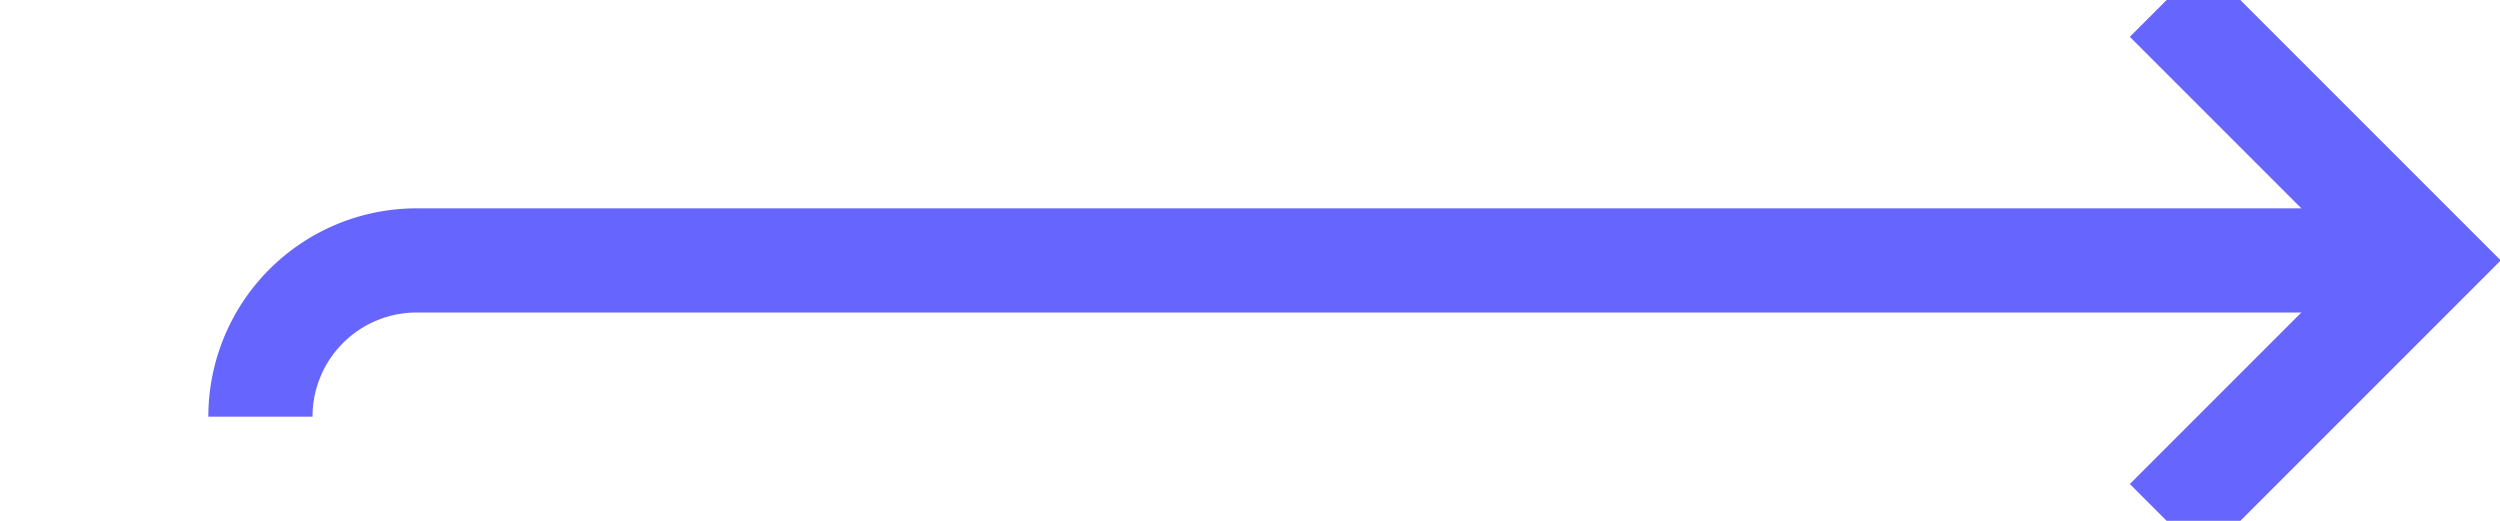 ﻿<?xml version="1.0" encoding="utf-8"?>
<svg version="1.1" xmlns:xlink="http://www.w3.org/1999/xlink" width="48px" height="10px" preserveAspectRatio="xMinYMid meet" viewBox="397 610  48 8" xmlns="http://www.w3.org/2000/svg">
  <path d="M 402 617  A 3 3 0 0 1 405 614 L 443 614  " stroke-width="2" stroke="#6666ff" fill="none" />
  <path d="M 437.893 609.707  L 442.186 614  L 437.893 618.293  L 439.307 619.707  L 444.307 614.707  L 445.014 614  L 444.307 613.293  L 439.307 608.293  L 437.893 609.707  Z " fill-rule="nonzero" fill="#6666ff" stroke="none" />
</svg>